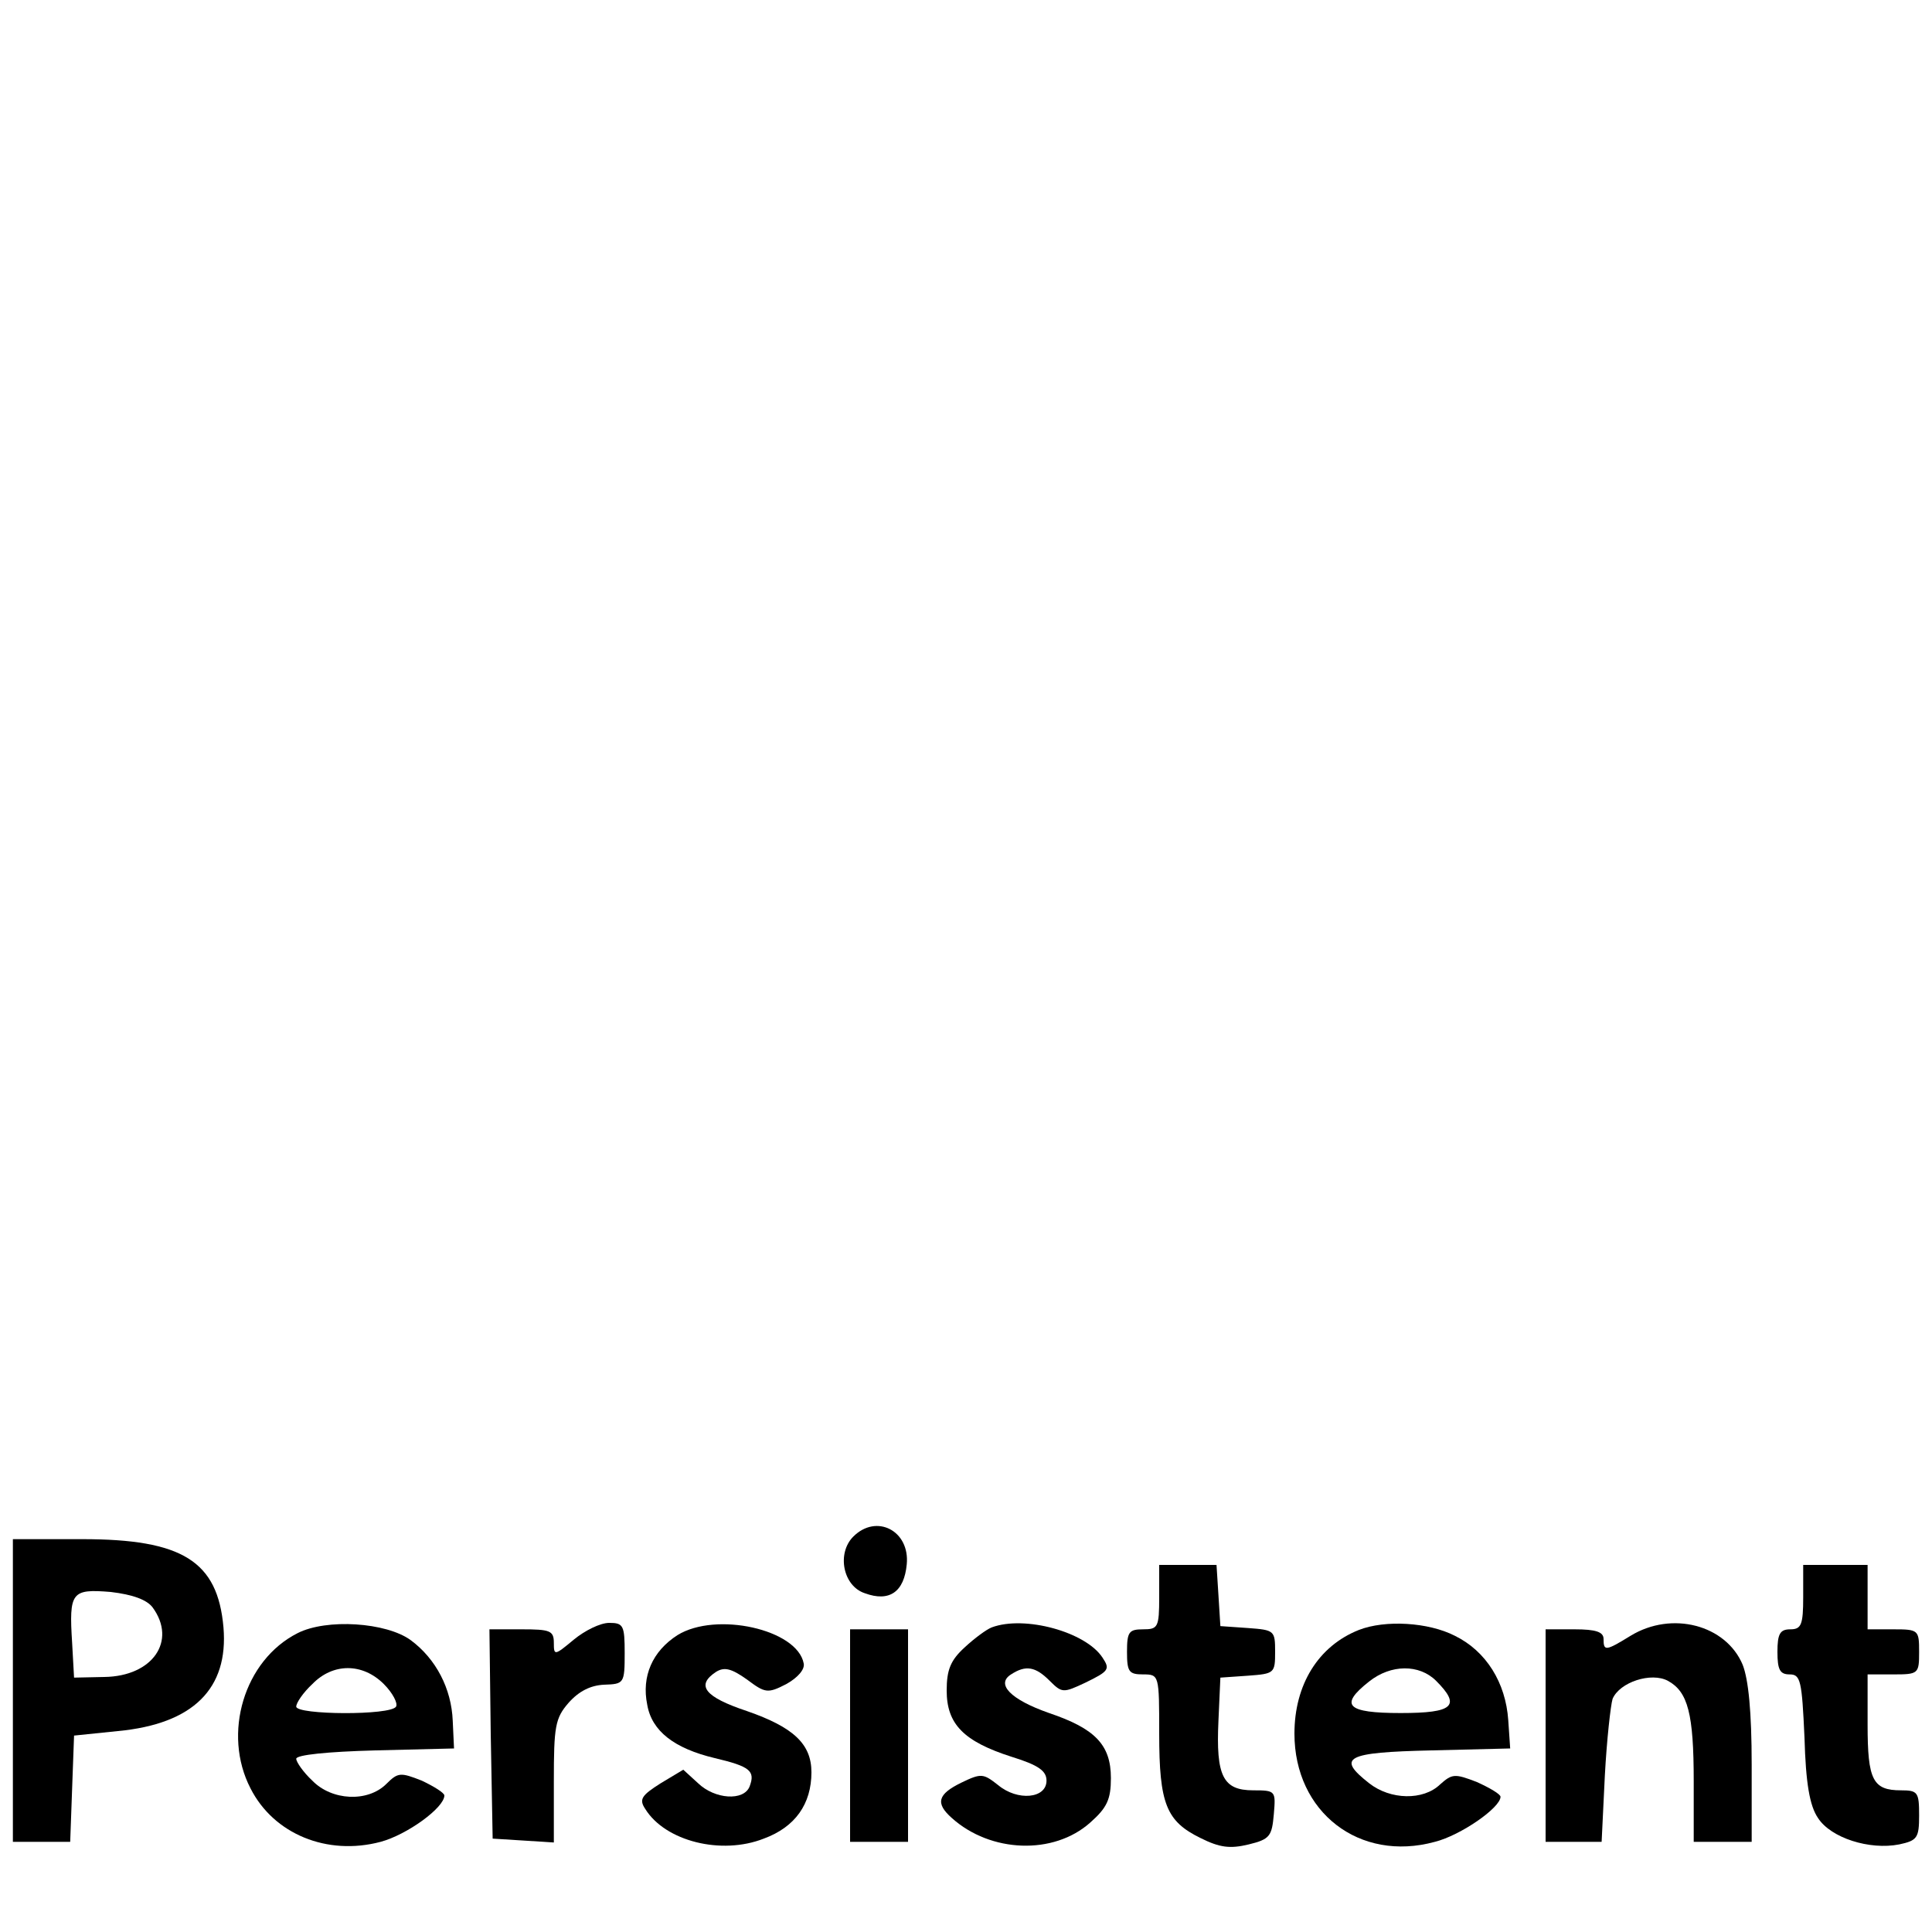 <?xml version="1.0" standalone="no"?>
<!DOCTYPE svg PUBLIC "-//W3C//DTD SVG 20010904//EN"
 "http://www.w3.org/TR/2001/REC-SVG-20010904/DTD/svg10.dtd">
<svg version="1.0" xmlns="http://www.w3.org/2000/svg"
 width="300pt" height="300pt" viewBox="0 0 300 300"
 preserveAspectRatio="xMidYMid meet">

<g transform="translate(0,300) scale(0.1,-0.1)"
fill="#000000" stroke="none">
<path d="M1325 614 c-26 -26 -16 -77 18 -88 38 -14 61 2 65 45 5 52 -47 79
-83 43z"/>
<path d="M20 375 l0 -235 45 0 44 0 3 83 3 82 68 7 c117 11 172 66 164 161 -9
103 -64 137 -219 137 l-108 0 0 -235z m217 129 c38 -52 0 -107 -75 -108 l-47
-1 -3 54 c-5 79 -1 84 60 79 34 -4 56 -12 65 -24z"/>
<path d="M1800 520 c0 -47 -2 -50 -25 -50 -22 0 -25 -4 -25 -35 0 -31 3 -35
25 -35 25 0 25 -1 25 -92 0 -109 11 -136 64 -162 30 -15 46 -17 75 -10 33 8
36 13 39 47 3 36 3 37 -32 37 -47 0 -58 22 -54 108 l3 67 43 3 c41 3 42 4 42
37 0 33 -1 34 -42 37 l-43 3 -3 48 -3 47 -45 0 -44 0 0 -50z"/>
<path d="M2800 520 c0 -43 -3 -50 -20 -50 -16 0 -20 -7 -20 -35 0 -28 4 -35
19 -35 17 0 19 -10 23 -98 2 -71 8 -106 21 -125 20 -31 80 -50 126 -41 28 6
31 10 31 45 0 36 -2 39 -28 39 -44 0 -52 16 -52 102 l0 78 40 0 c39 0 40 1 40
35 0 34 -1 35 -40 35 l-40 0 0 50 0 50 -50 0 -50 0 0 -50z"/>
<path d="M462 464 c-83 -42 -117 -156 -73 -241 36 -71 119 -105 202 -83 41 11
99 53 99 72 0 4 -16 14 -35 23 -33 13 -37 13 -55 -5 -29 -29 -85 -26 -115 5
-14 13 -25 29 -25 34 0 6 48 11 123 13 l122 3 -2 43 c-2 50 -26 96 -65 125
-38 28 -131 34 -176 11z m134 -79 c14 -14 22 -30 19 -35 -8 -14 -155 -13 -155
0 0 6 11 22 25 35 32 33 78 33 111 0z"/>
<path d="M891 454 c-30 -25 -31 -25 -31 -5 0 19 -6 21 -50 21 l-50 0 2 -162 3
-163 48 -3 47 -3 0 95 c0 85 2 98 23 122 16 18 34 27 55 28 31 1 32 2 32 49 0
43 -2 47 -24 47 -14 0 -38 -12 -55 -26z"/>
<path d="M1052 461 c-39 -25 -56 -64 -47 -108 7 -41 42 -68 105 -83 55 -13 63
-20 54 -44 -9 -23 -54 -20 -80 5 l-23 21 -35 -21 c-30 -19 -34 -25 -24 -40 31
-50 118 -72 184 -46 49 18 74 54 74 103 0 44 -28 70 -100 95 -66 22 -80 40
-48 61 13 8 24 5 48 -12 28 -21 32 -22 61 -7 18 10 29 23 27 32 -10 53 -136
81 -196 44z"/>
<path d="M1540 473 c-8 -3 -27 -17 -42 -31 -22 -20 -28 -35 -28 -67 0 -52 26
-79 101 -103 42 -13 54 -22 54 -37 0 -28 -45 -32 -75 -7 -23 18 -26 19 -57 4
-37 -18 -41 -32 -15 -55 60 -54 158 -58 215 -7 26 23 32 36 32 69 0 52 -25 77
-96 101 -60 21 -83 45 -59 60 23 15 38 12 60 -10 19 -19 21 -19 55 -3 37 18
39 21 27 39 -26 40 -121 66 -172 47z"/>
<path d="M2110 469 c-63 -25 -100 -85 -100 -161 0 -122 101 -200 218 -168 40
10 102 53 102 70 0 4 -17 14 -37 23 -34 13 -38 13 -57 -4 -26 -25 -77 -24
-110 2 -51 40 -37 48 97 51 l122 3 -3 44 c-4 58 -34 107 -83 131 -41 21 -108
25 -149 9z m120 -79 c39 -39 27 -50 -55 -50 -84 0 -96 12 -49 49 34 27 78 27
104 1z"/>
<path d="M2532 460 c-39 -24 -42 -24 -42 -5 0 11 -12 15 -45 15 l-45 0 0 -165
0 -165 44 0 43 0 5 103 c3 56 9 109 12 119 11 26 60 42 86 28 31 -17 40 -51
40 -156 l0 -94 45 0 45 0 0 120 c0 82 -5 132 -14 155 -26 62 -110 84 -174 45z"/>
<path d="M1320 305 l0 -165 45 0 45 0 0 165 0 165 -45 0 -45 0 0 -165z"/>
</g>
</svg>
